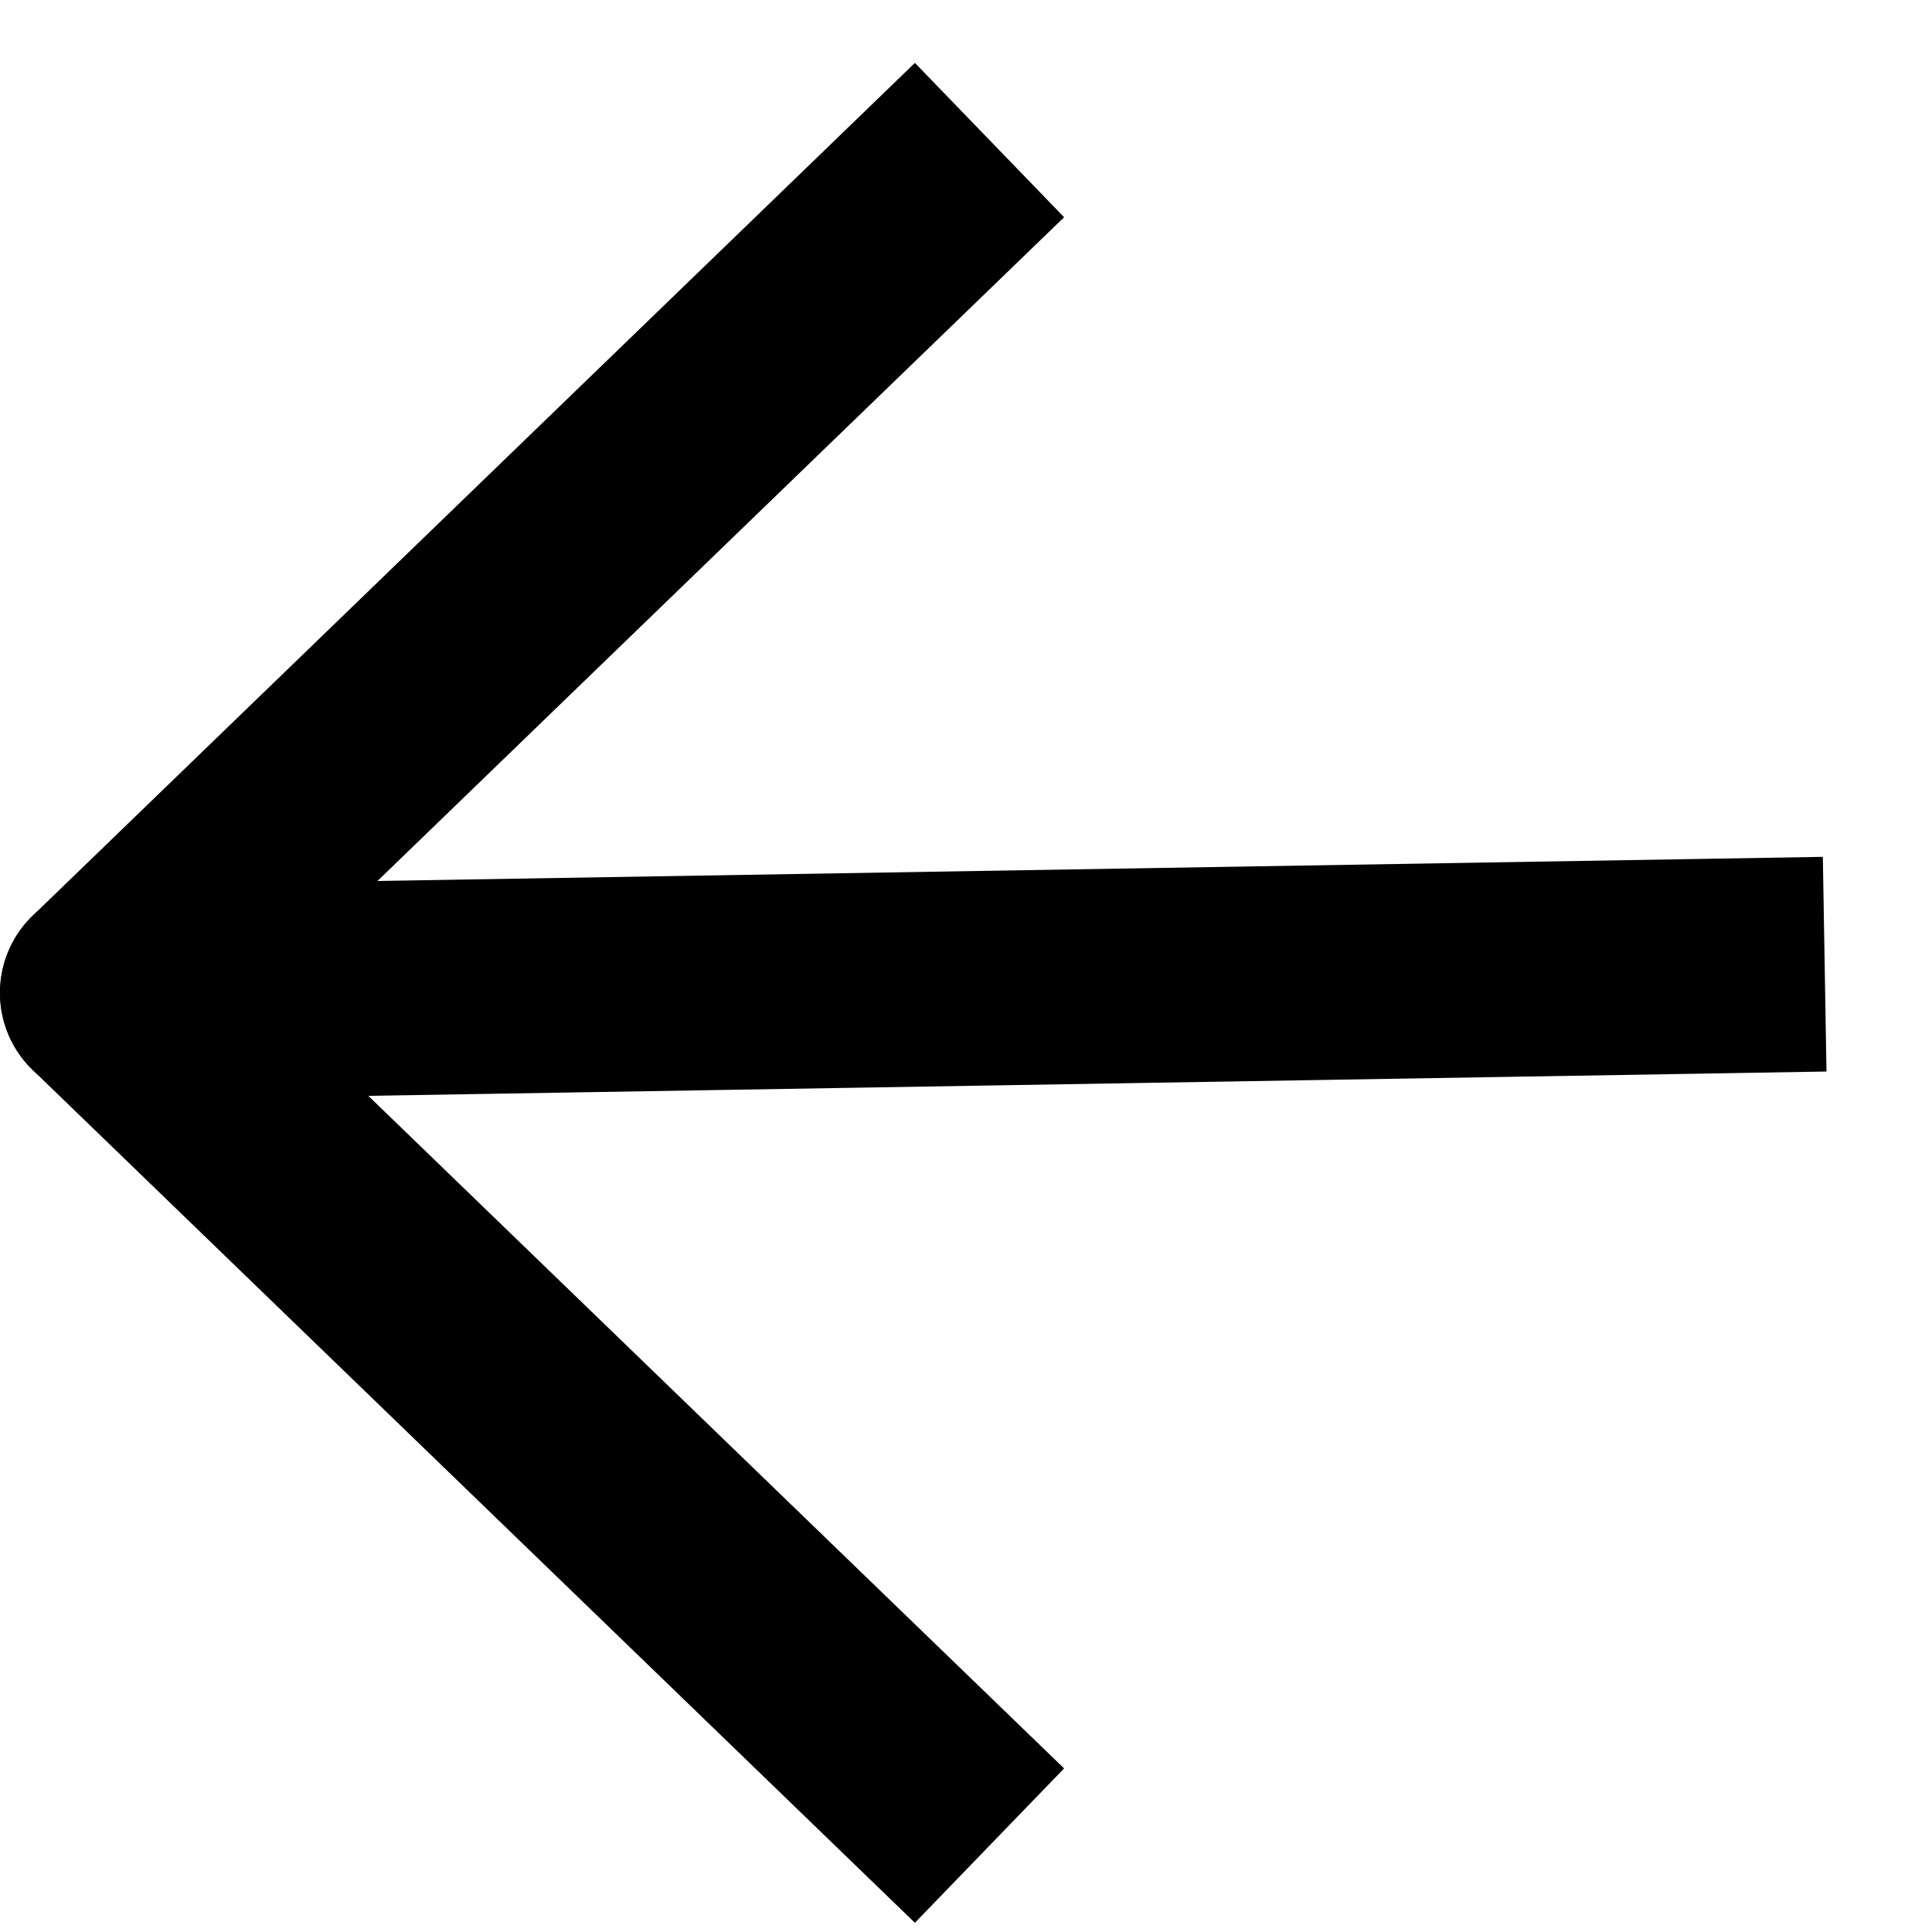<svg width="18" height="18" viewBox="0 0 18 18" fill="none" xmlns="http://www.w3.org/2000/svg">
<path d="M16.017 10L17.017 9.983L16.983 7.983L15.983 8L16.017 10ZM0.983 8.25C0.431 8.259 -0.009 8.714 0 9.267C0.009 9.819 0.464 10.259 1.017 10.25L0.983 8.25ZM15.983 8L0.983 8.25L1.017 10.25L16.017 10L15.983 8Z" fill="black"/>
<path d="M8.5 16.5L1 9.25L8.5 2" stroke="black" stroke-width="2" stroke-linecap="square" stroke-linejoin="round"/>
</svg>
